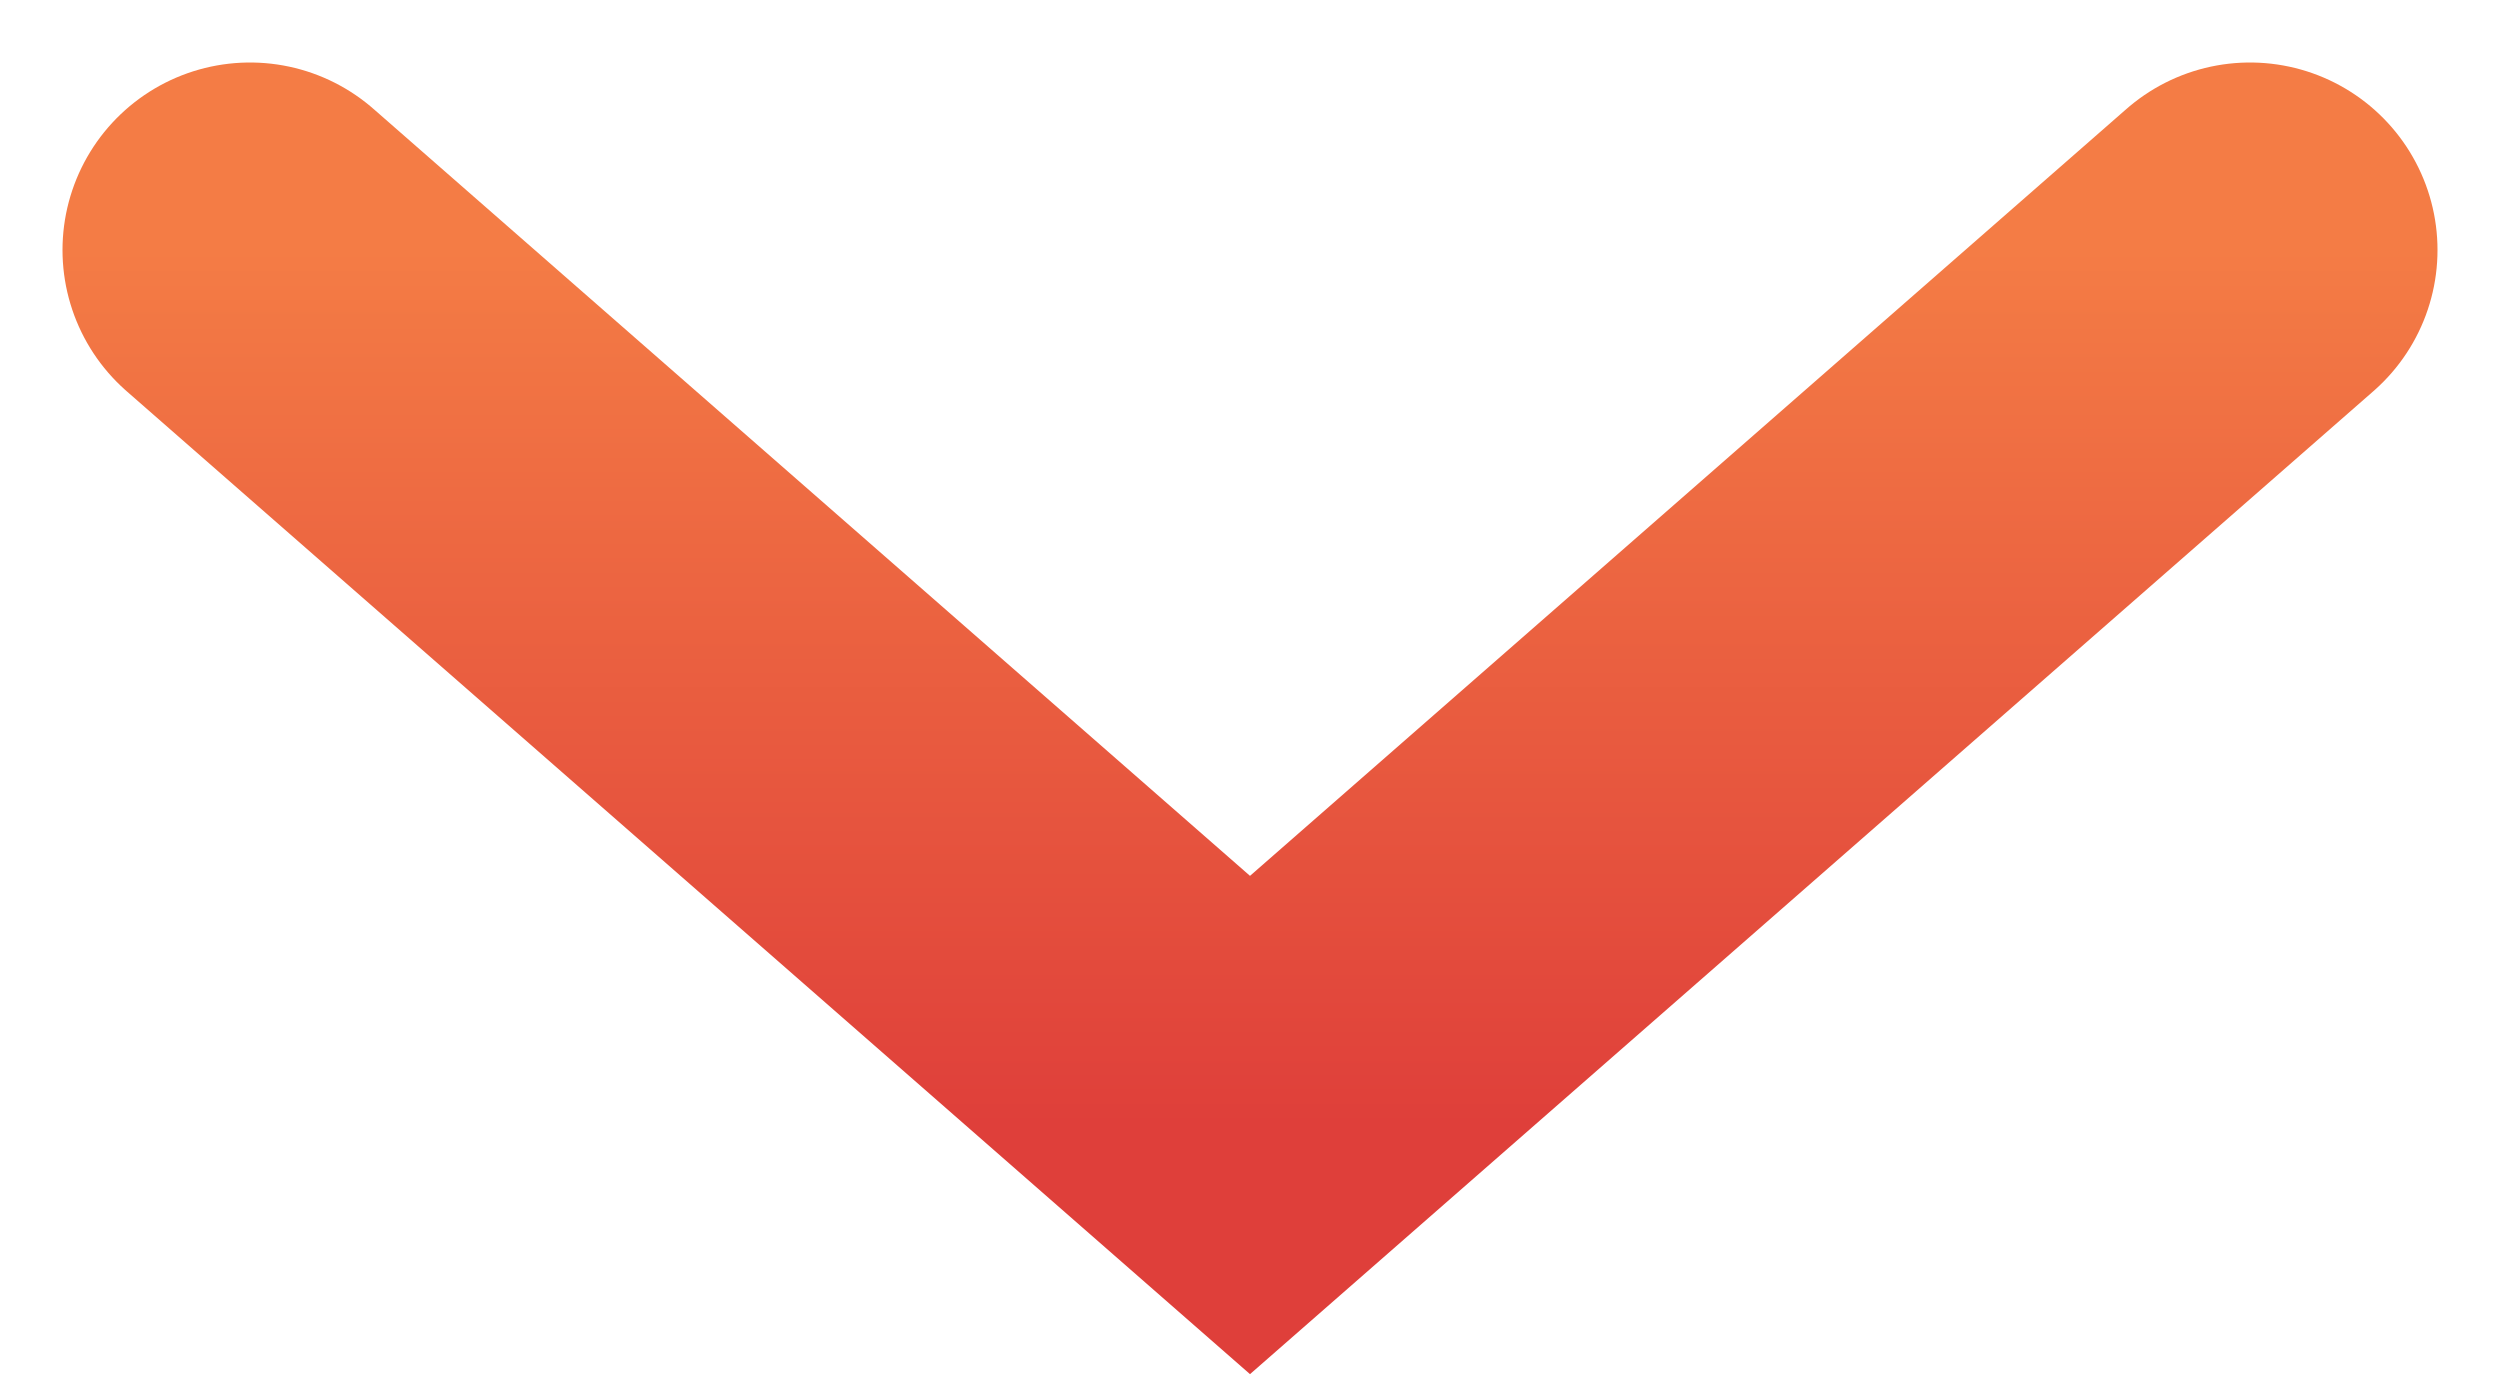 <svg width="20" height="11" viewBox="0 0 20 11" fill="none" xmlns="http://www.w3.org/2000/svg">
<path d="M18 2L10 9L2 2" stroke="url(#paint0_linear_3972)" stroke-width="3" stroke-linecap="round"/>
<defs>
<linearGradient id="paint0_linear_3972" x1="10" y1="9" x2="10" y2="2" gradientUnits="userSpaceOnUse">
<stop stop-color="#DF3F3A"/>
<stop offset="1" stop-color="#F47C45"/>
</linearGradient>
</defs>
</svg>
